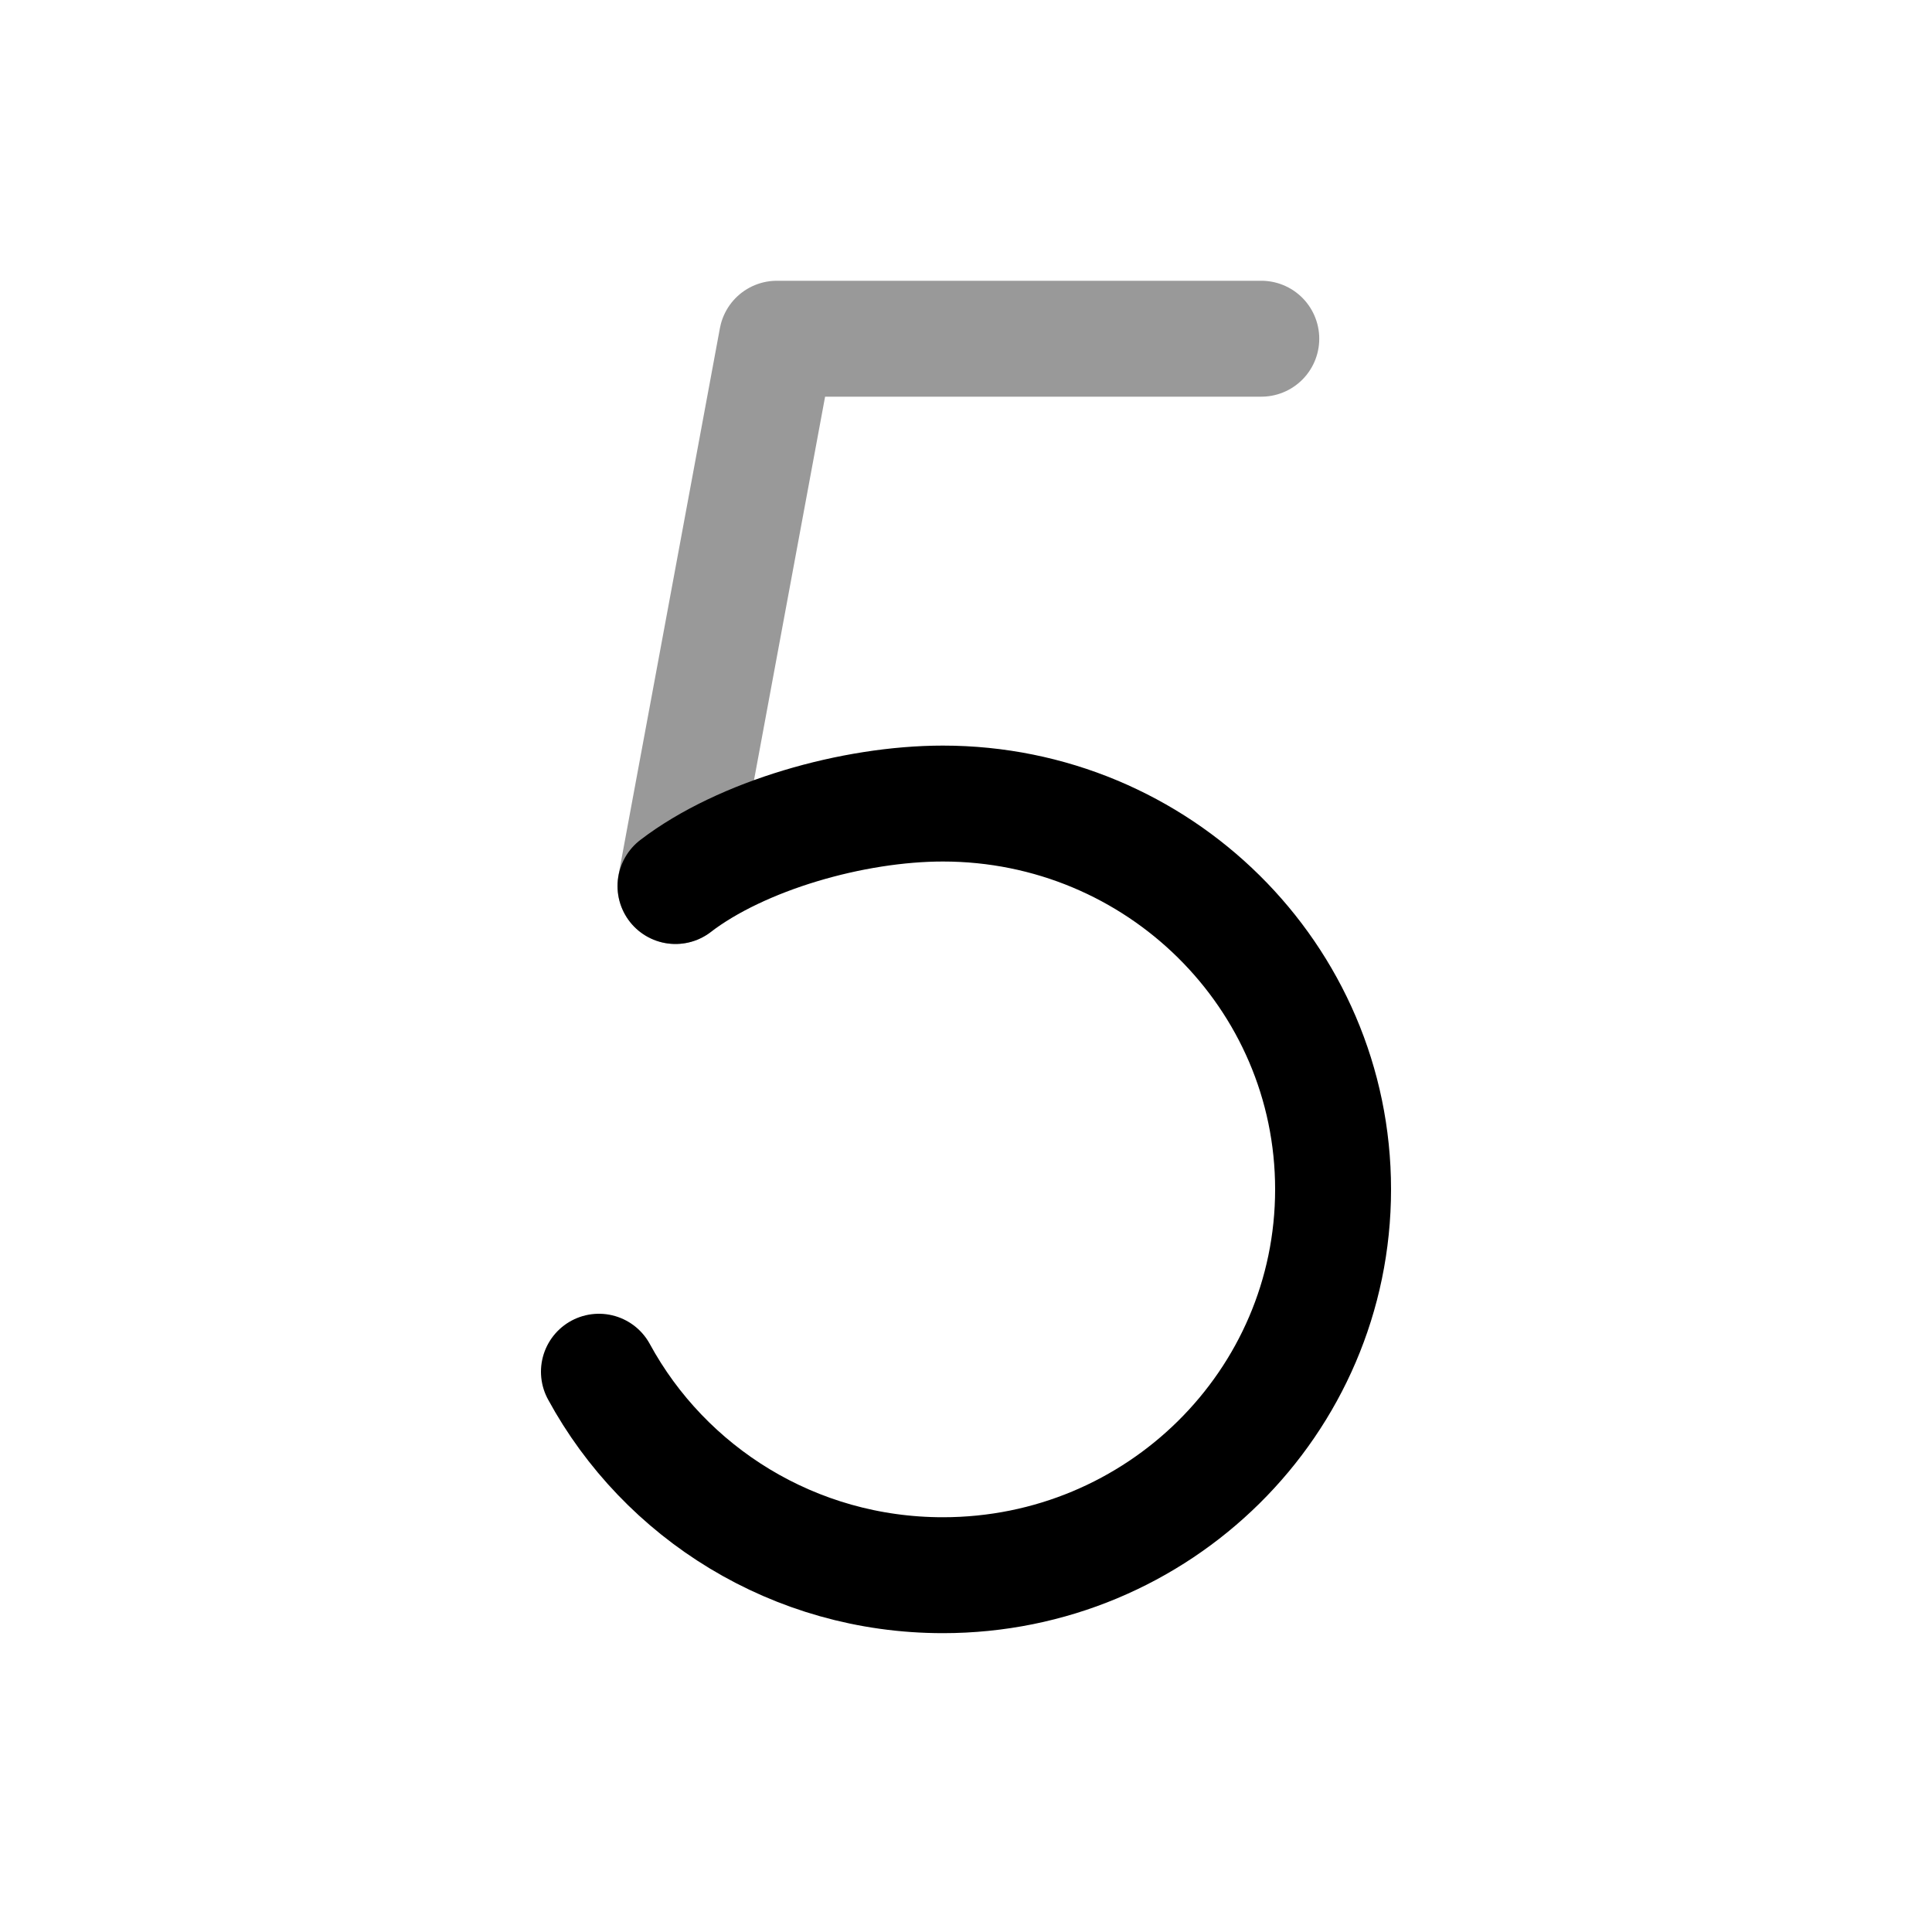 <svg width="25" height="25" viewBox="0 0 25 25" fill="none" xmlns="http://www.w3.org/2000/svg">
<path d="M8.741 11.465C9.594 10.812 11.038 10.398 12.201 10.398C14.989 10.398 17.25 12.633 17.25 15.39C17.25 18.148 14.989 20.383 12.201 20.383C10.275 20.383 8.602 19.317 7.75 17.75" stroke="black" stroke-width="1.5" stroke-linecap="round" stroke-linejoin="round"/>
<path opacity="0.4" d="M8.74 11.465L10.053 4.383H16.321" stroke="black" stroke-width="1.5" stroke-linecap="round" stroke-linejoin="round"/>
</svg>